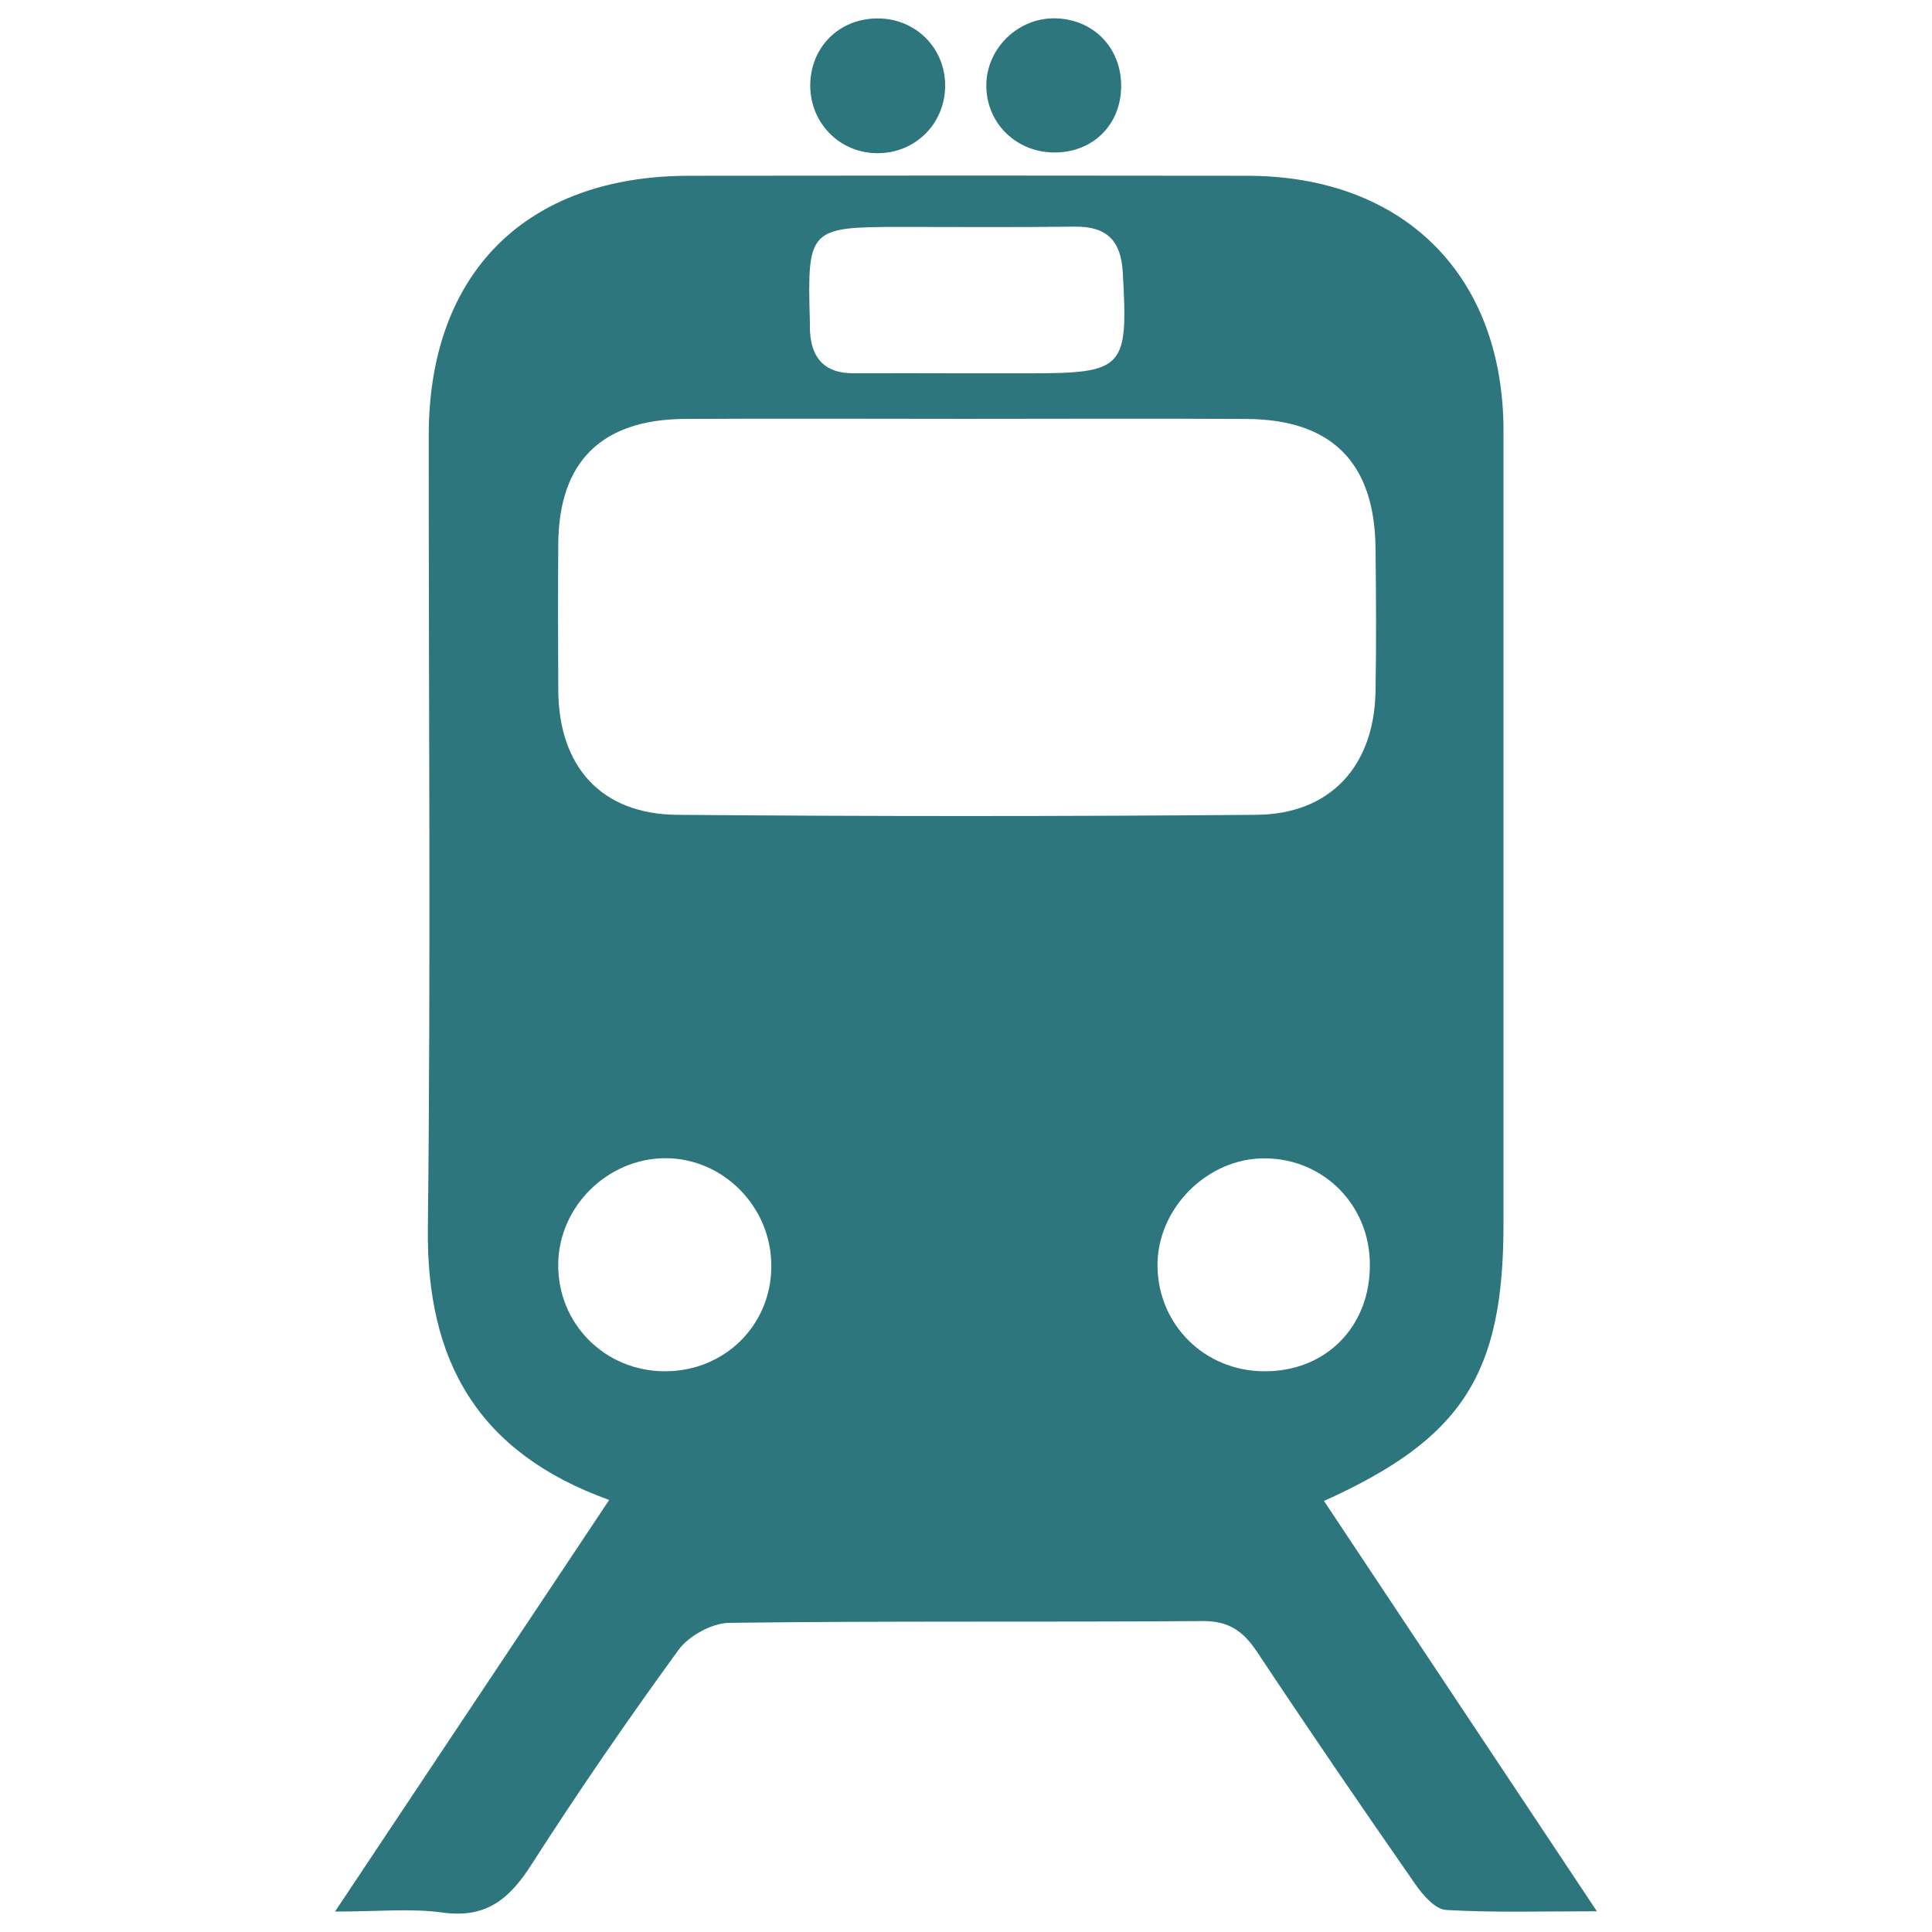 <?xml version="1.0" encoding="iso-8859-1"?>
<!-- Generator: Adobe Illustrator 19.1.0, SVG Export Plug-In . SVG Version: 6.00 Build 0)  -->
<!DOCTYPE svg PUBLIC "-//W3C//DTD SVG 1.1//EN" "http://www.w3.org/Graphics/SVG/1.1/DTD/svg11.dtd">
<svg version="1.1" xmlns="http://www.w3.org/2000/svg" xmlns:xlink="http://www.w3.org/1999/xlink" x="0px" y="0px"
	 viewBox="0 0 48 48" style="enable-background:new 0 0 48 48;" xml:space="preserve">
<g id="transportation">
	<rect style="fill:none;" width="48" height="48"/>
	<g id="XMLID_89_">
		<path id="XMLID_92_" style="fill-rule:evenodd;clip-rule:evenodd;fill:#2D767D;" d="M15.135,37.266
			c-3.274-1.177-4.543-3.462-4.505-6.747c0.075-6.567,0.018-13.137,0.022-19.707c0.002-4.028,2.419-6.441,6.465-6.445
			c4.626-0.007,9.252-0.007,13.878,0c3.888,0.007,6.359,2.476,6.359,6.338c0,6.569,0,13.136,0,19.707
			c0,3.726-1.017,5.327-4.46,6.879c2.224,3.344,4.435,6.669,6.78,10.194c-1.381,0-2.566,0.037-3.749-0.033
			c-0.267-0.015-0.572-0.368-0.758-0.633c-1.33-1.913-2.645-3.833-3.933-5.775c-0.346-0.522-0.706-0.773-1.356-0.769
			c-3.921,0.029-7.841-0.007-11.761,0.044c-0.429,0.007-1.002,0.32-1.26,0.673c-1.267,1.74-2.485,3.513-3.649,5.327
			c-0.543,0.85-1.118,1.346-2.2,1.199c-0.791-0.11-1.606-0.026-2.684-0.026C10.66,43.987,12.873,40.665,15.135,37.266z
			 M23.99,10.406c-2.327,0-4.655-0.011-6.98,0.002c-2.077,0.015-3.131,1.072-3.14,3.122c-0.009,1.203-0.006,2.399,0,3.598
			c0.004,1.913,1.063,3.101,2.956,3.116c4.795,0.04,9.592,0.04,14.387,0c1.83-0.015,2.917-1.196,2.961-3.039
			c0.022-1.199,0.015-2.395,0-3.598c-0.024-2.116-1.091-3.185-3.2-3.198C28.645,10.395,26.317,10.406,23.99,10.406z M23.957,9.275
			c0.53,0,1.059,0,1.587,0c2.395,0,2.487-0.114,2.351-2.507c-0.044-0.793-0.397-1.144-1.188-1.137
			c-1.446,0.018-2.893,0.007-4.337,0.007c-2.264,0-2.312,0.05-2.251,2.292c0.006,0.107-0.002,0.212,0.006,0.318
			c0.042,0.677,0.386,1.028,1.08,1.026C22.123,9.271,23.039,9.273,23.957,9.275z M19.163,31.487
			c0.022-1.482-1.183-2.719-2.645-2.712c-1.424,0.011-2.628,1.196-2.649,2.616c-0.024,1.49,1.155,2.678,2.654,2.678
			C17.994,34.069,19.147,32.94,19.163,31.487z M34.034,31.406c-0.007-1.464-1.14-2.612-2.594-2.627
			c-1.442-0.018-2.706,1.251-2.682,2.693c0.024,1.453,1.174,2.586,2.641,2.597C32.936,34.084,34.047,32.962,34.034,31.406z"/>
		<path id="XMLID_91_" style="fill-rule:evenodd;clip-rule:evenodd;fill:#2D767D;" d="M26.168,3.788
			c-0.947-0.015-1.679-0.758-1.663-1.689c0.015-0.914,0.804-1.666,1.718-1.643c0.953,0.022,1.643,0.741,1.632,1.701
			C27.843,3.118,27.131,3.805,26.168,3.788z"/>
		<path id="XMLID_90_" style="fill-rule:evenodd;clip-rule:evenodd;fill:#2D767D;" d="M21.792,0.458
			c0.944-0.009,1.688,0.725,1.69,1.661c0.004,0.938-0.728,1.682-1.665,1.687c-0.936,0.007-1.676-0.723-1.687-1.667
			C20.124,1.189,20.835,0.462,21.792,0.458z"/>
	</g>
</g>
<g id="Layer_1">
</g>
</svg>
